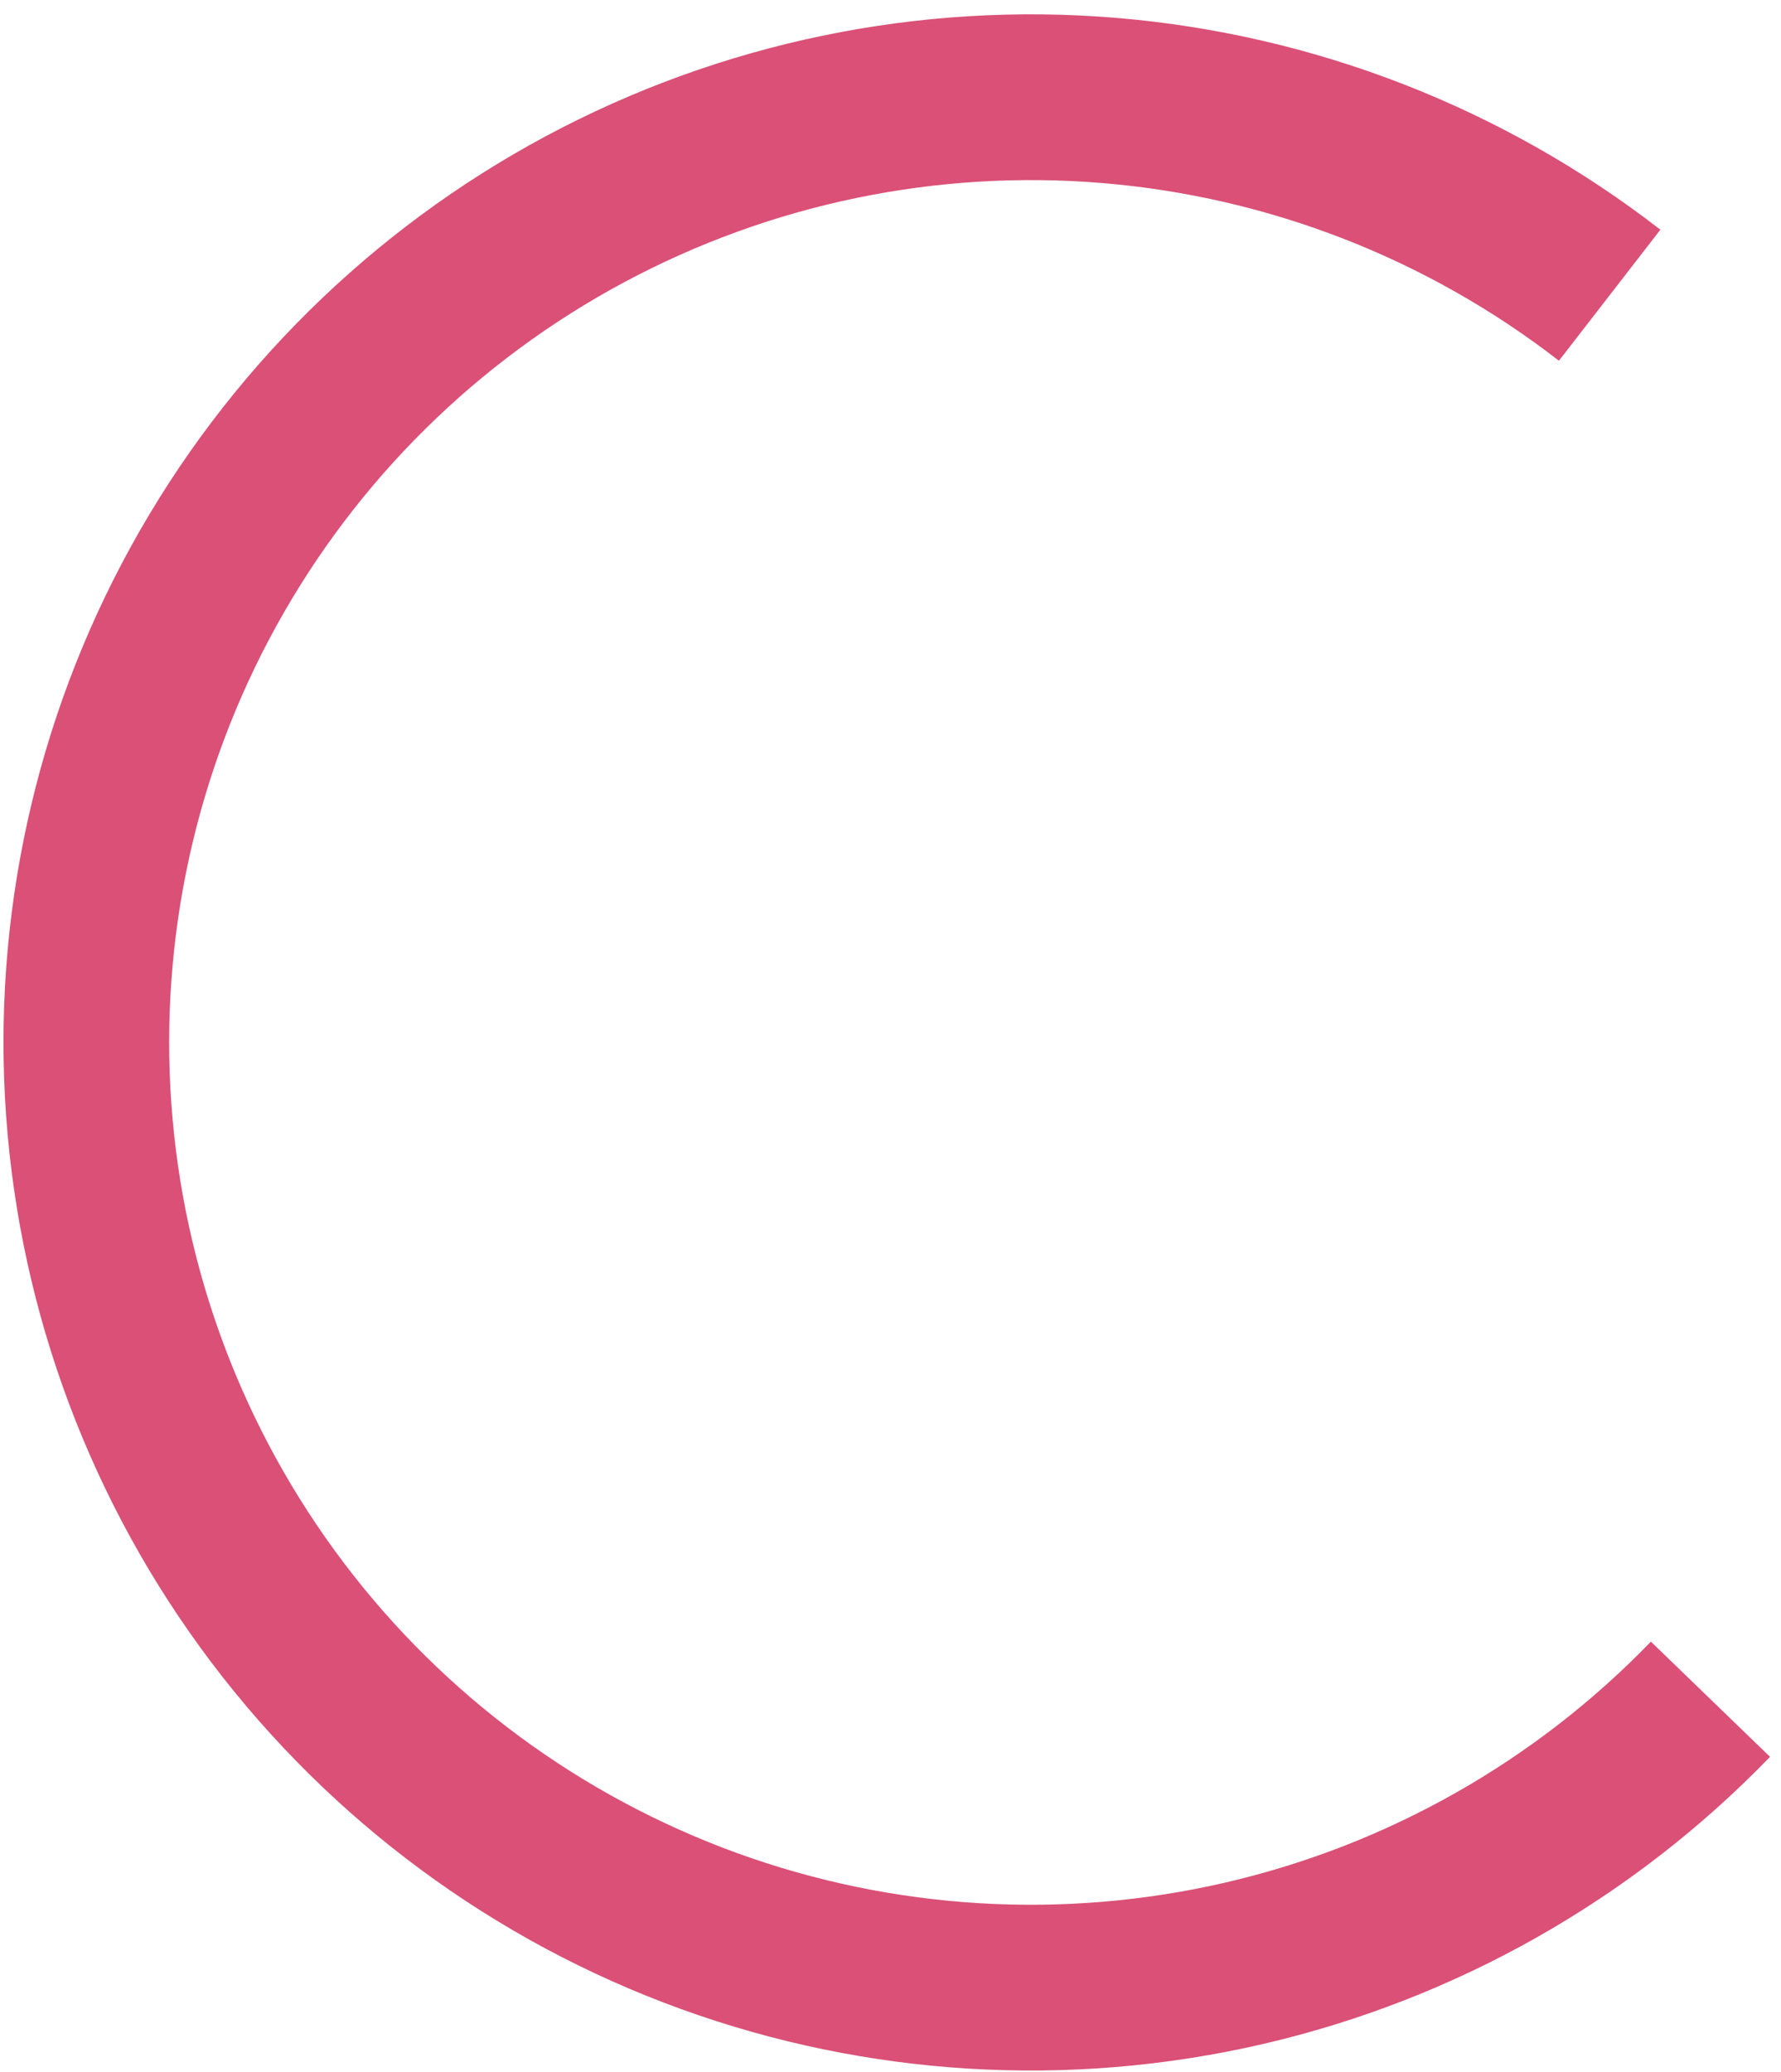 <svg width="43" height="50" viewBox="0 0 43 50" fill="none" xmlns="http://www.w3.org/2000/svg">
<path d="M41.297 41.005C38.235 44.173 34.322 46.387 30.03 47.379C25.738 48.371 21.25 48.099 17.109 46.596C12.968 45.092 9.351 42.422 6.696 38.907C4.04 35.392 2.458 31.184 2.143 26.79C1.827 22.396 2.79 18.004 4.917 14.146C7.043 10.288 10.241 7.128 14.125 5.048C18.008 2.968 22.411 2.057 26.801 2.426C31.191 2.794 35.38 4.426 38.863 7.124" stroke="#DA5077" stroke-width="4"/>
</svg>
